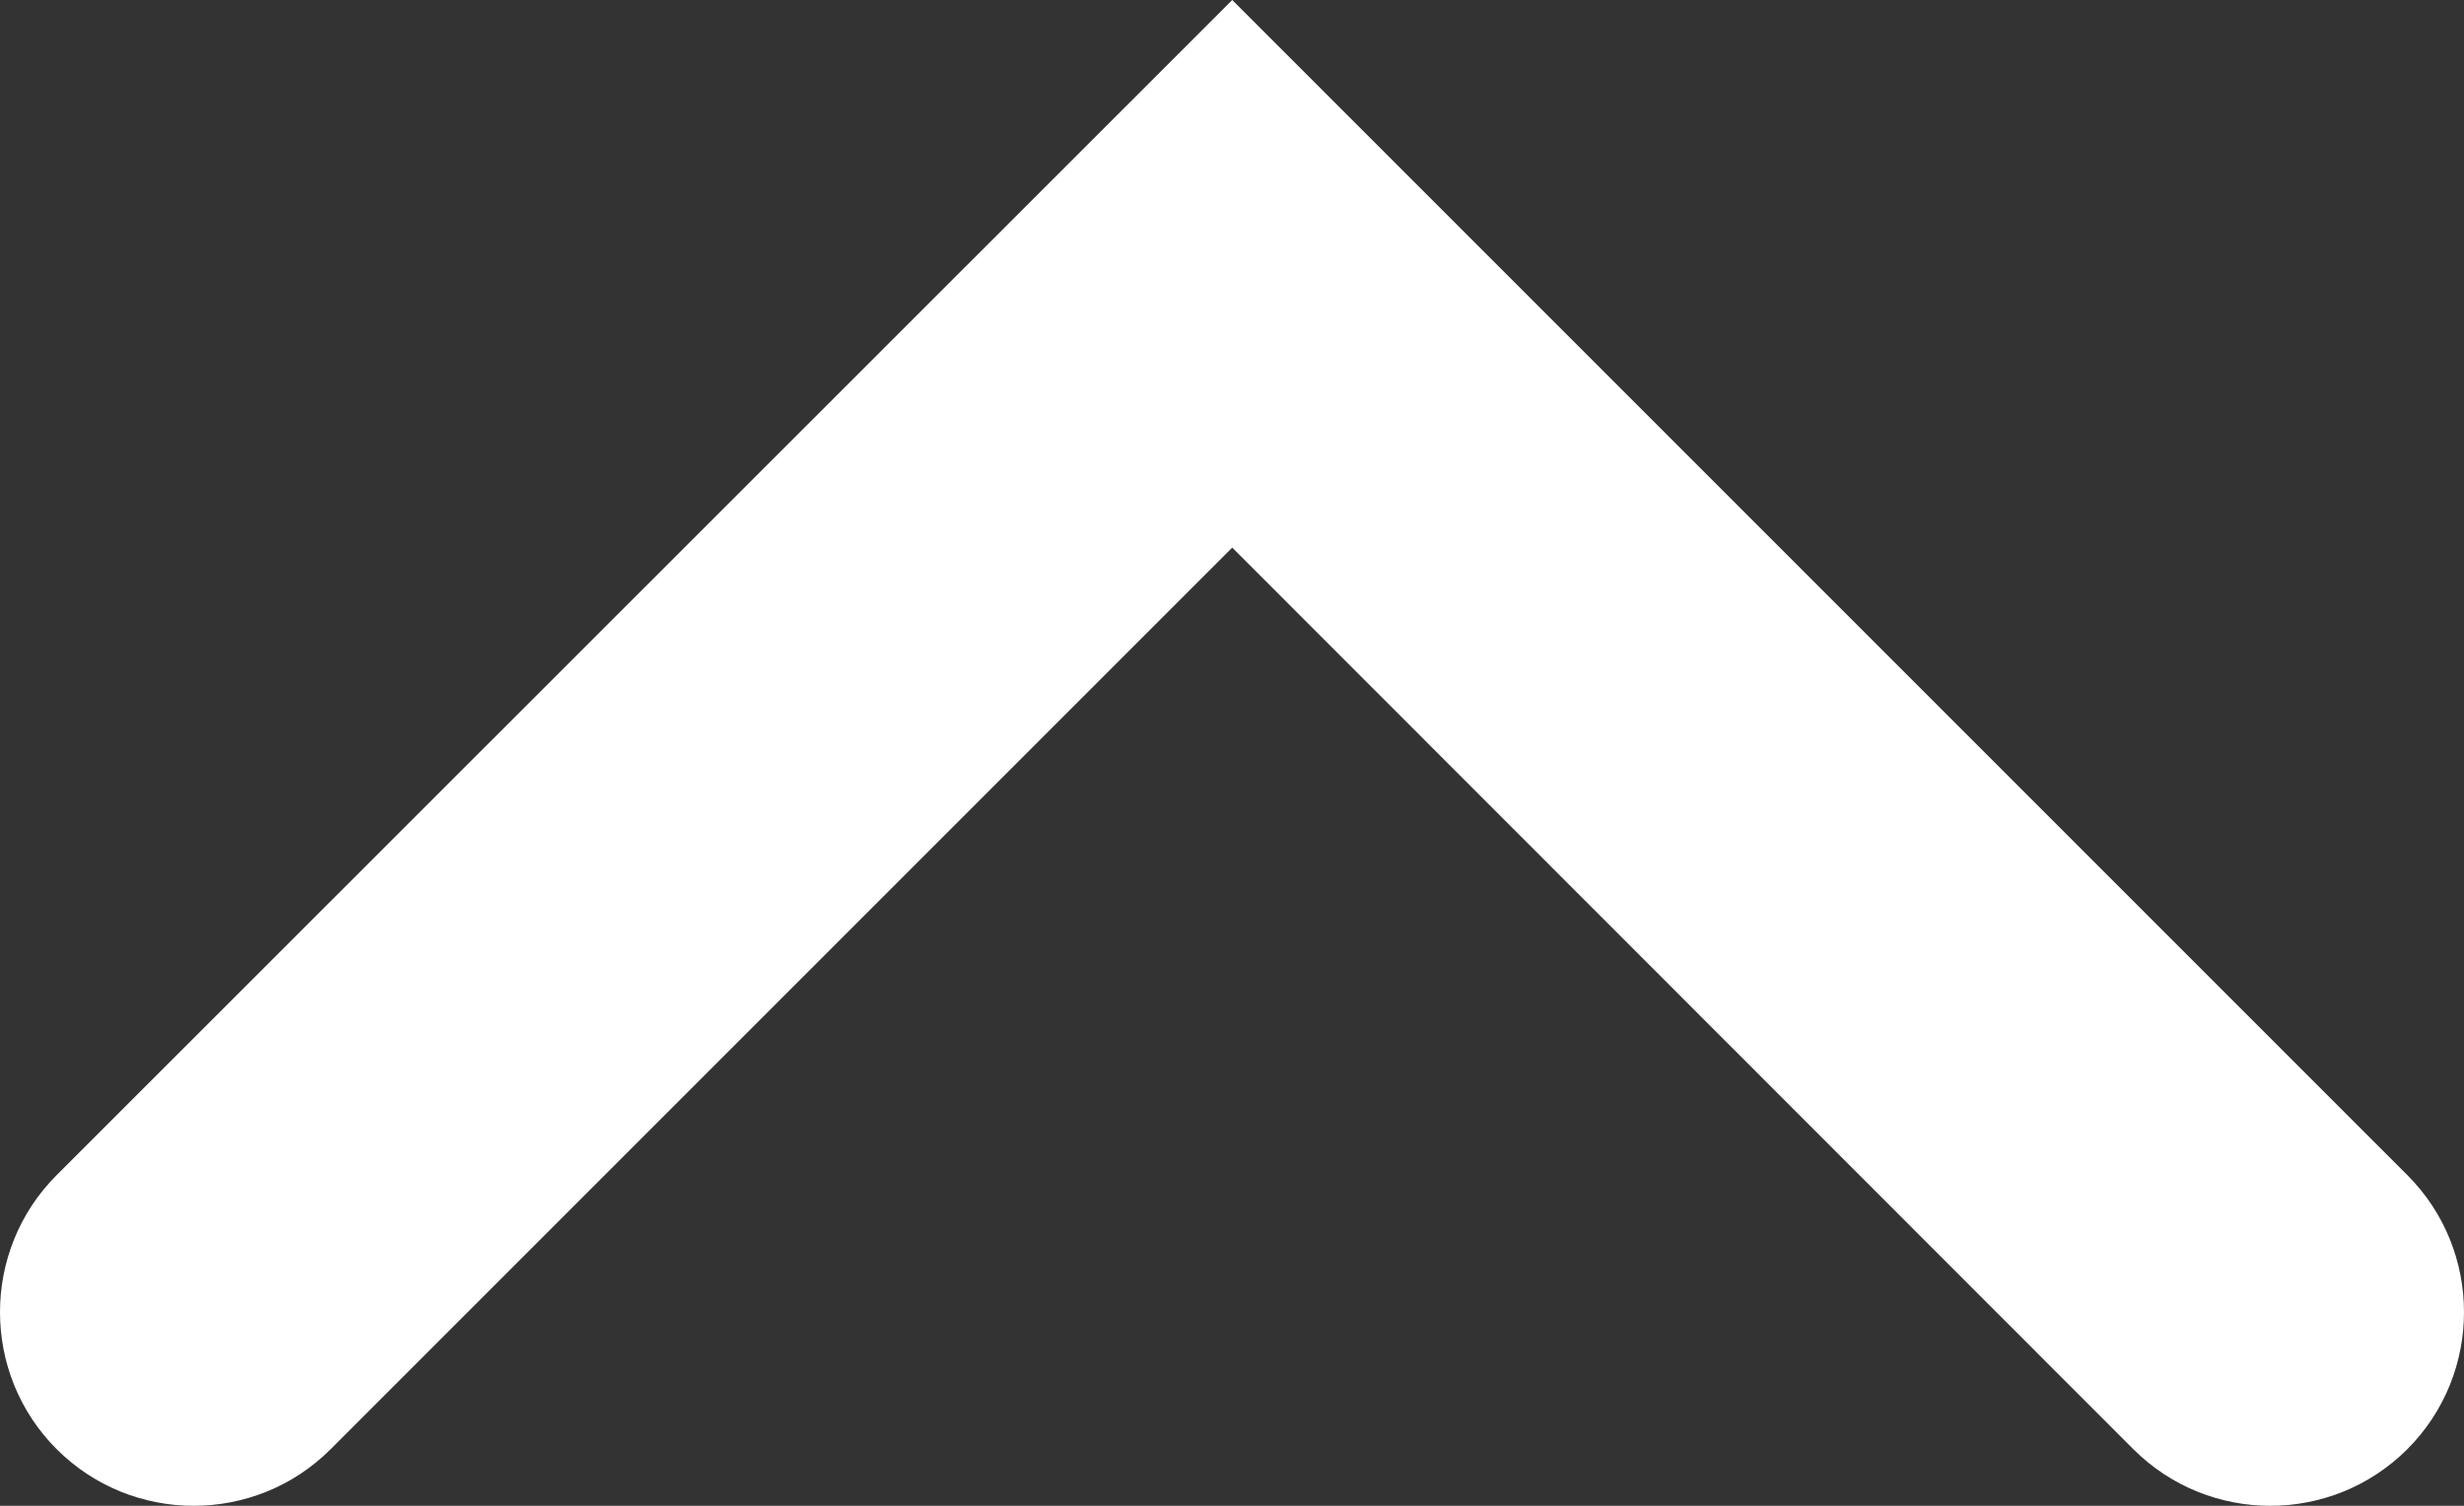 <?xml version="1.0" encoding="utf-8"?>
<!-- Generator: Adobe Illustrator 21.0.0, SVG Export Plug-In . SVG Version: 6.00 Build 0)  -->
<!DOCTYPE svg PUBLIC "-//W3C//DTD SVG 1.1//EN" "http://www.w3.org/Graphics/SVG/1.1/DTD/svg11.dtd">
<svg version="1.1" id="_x33_a030fc7-301b-4e4c-9f88-17928ae8ab50"
	 xmlns="http://www.w3.org/2000/svg" xmlns:xlink="http://www.w3.org/1999/xlink" x="0px" y="0px" viewBox="0 0 50.89 31.1"
	 style="enable-background:new 0 0 50.89 31.1;" xml:space="preserve">
<rect x="0" y="0" width="50.89" height="31.1" fill="#333333" stroke="none"/>
<title>chevron-up-white</title>
<path style="fill:#FFFFFF;" d="M25.45,0L1.17,24.27c-1.56,1.56-1.56,4.1,0,5.66s4.1,1.56,5.66,0l0,0l18.62-18.62l18.61,18.62
	c1.56,1.56,4.1,1.56,5.66,0s1.56-4.1,0-5.66L25.45,0z"/>
</svg>
